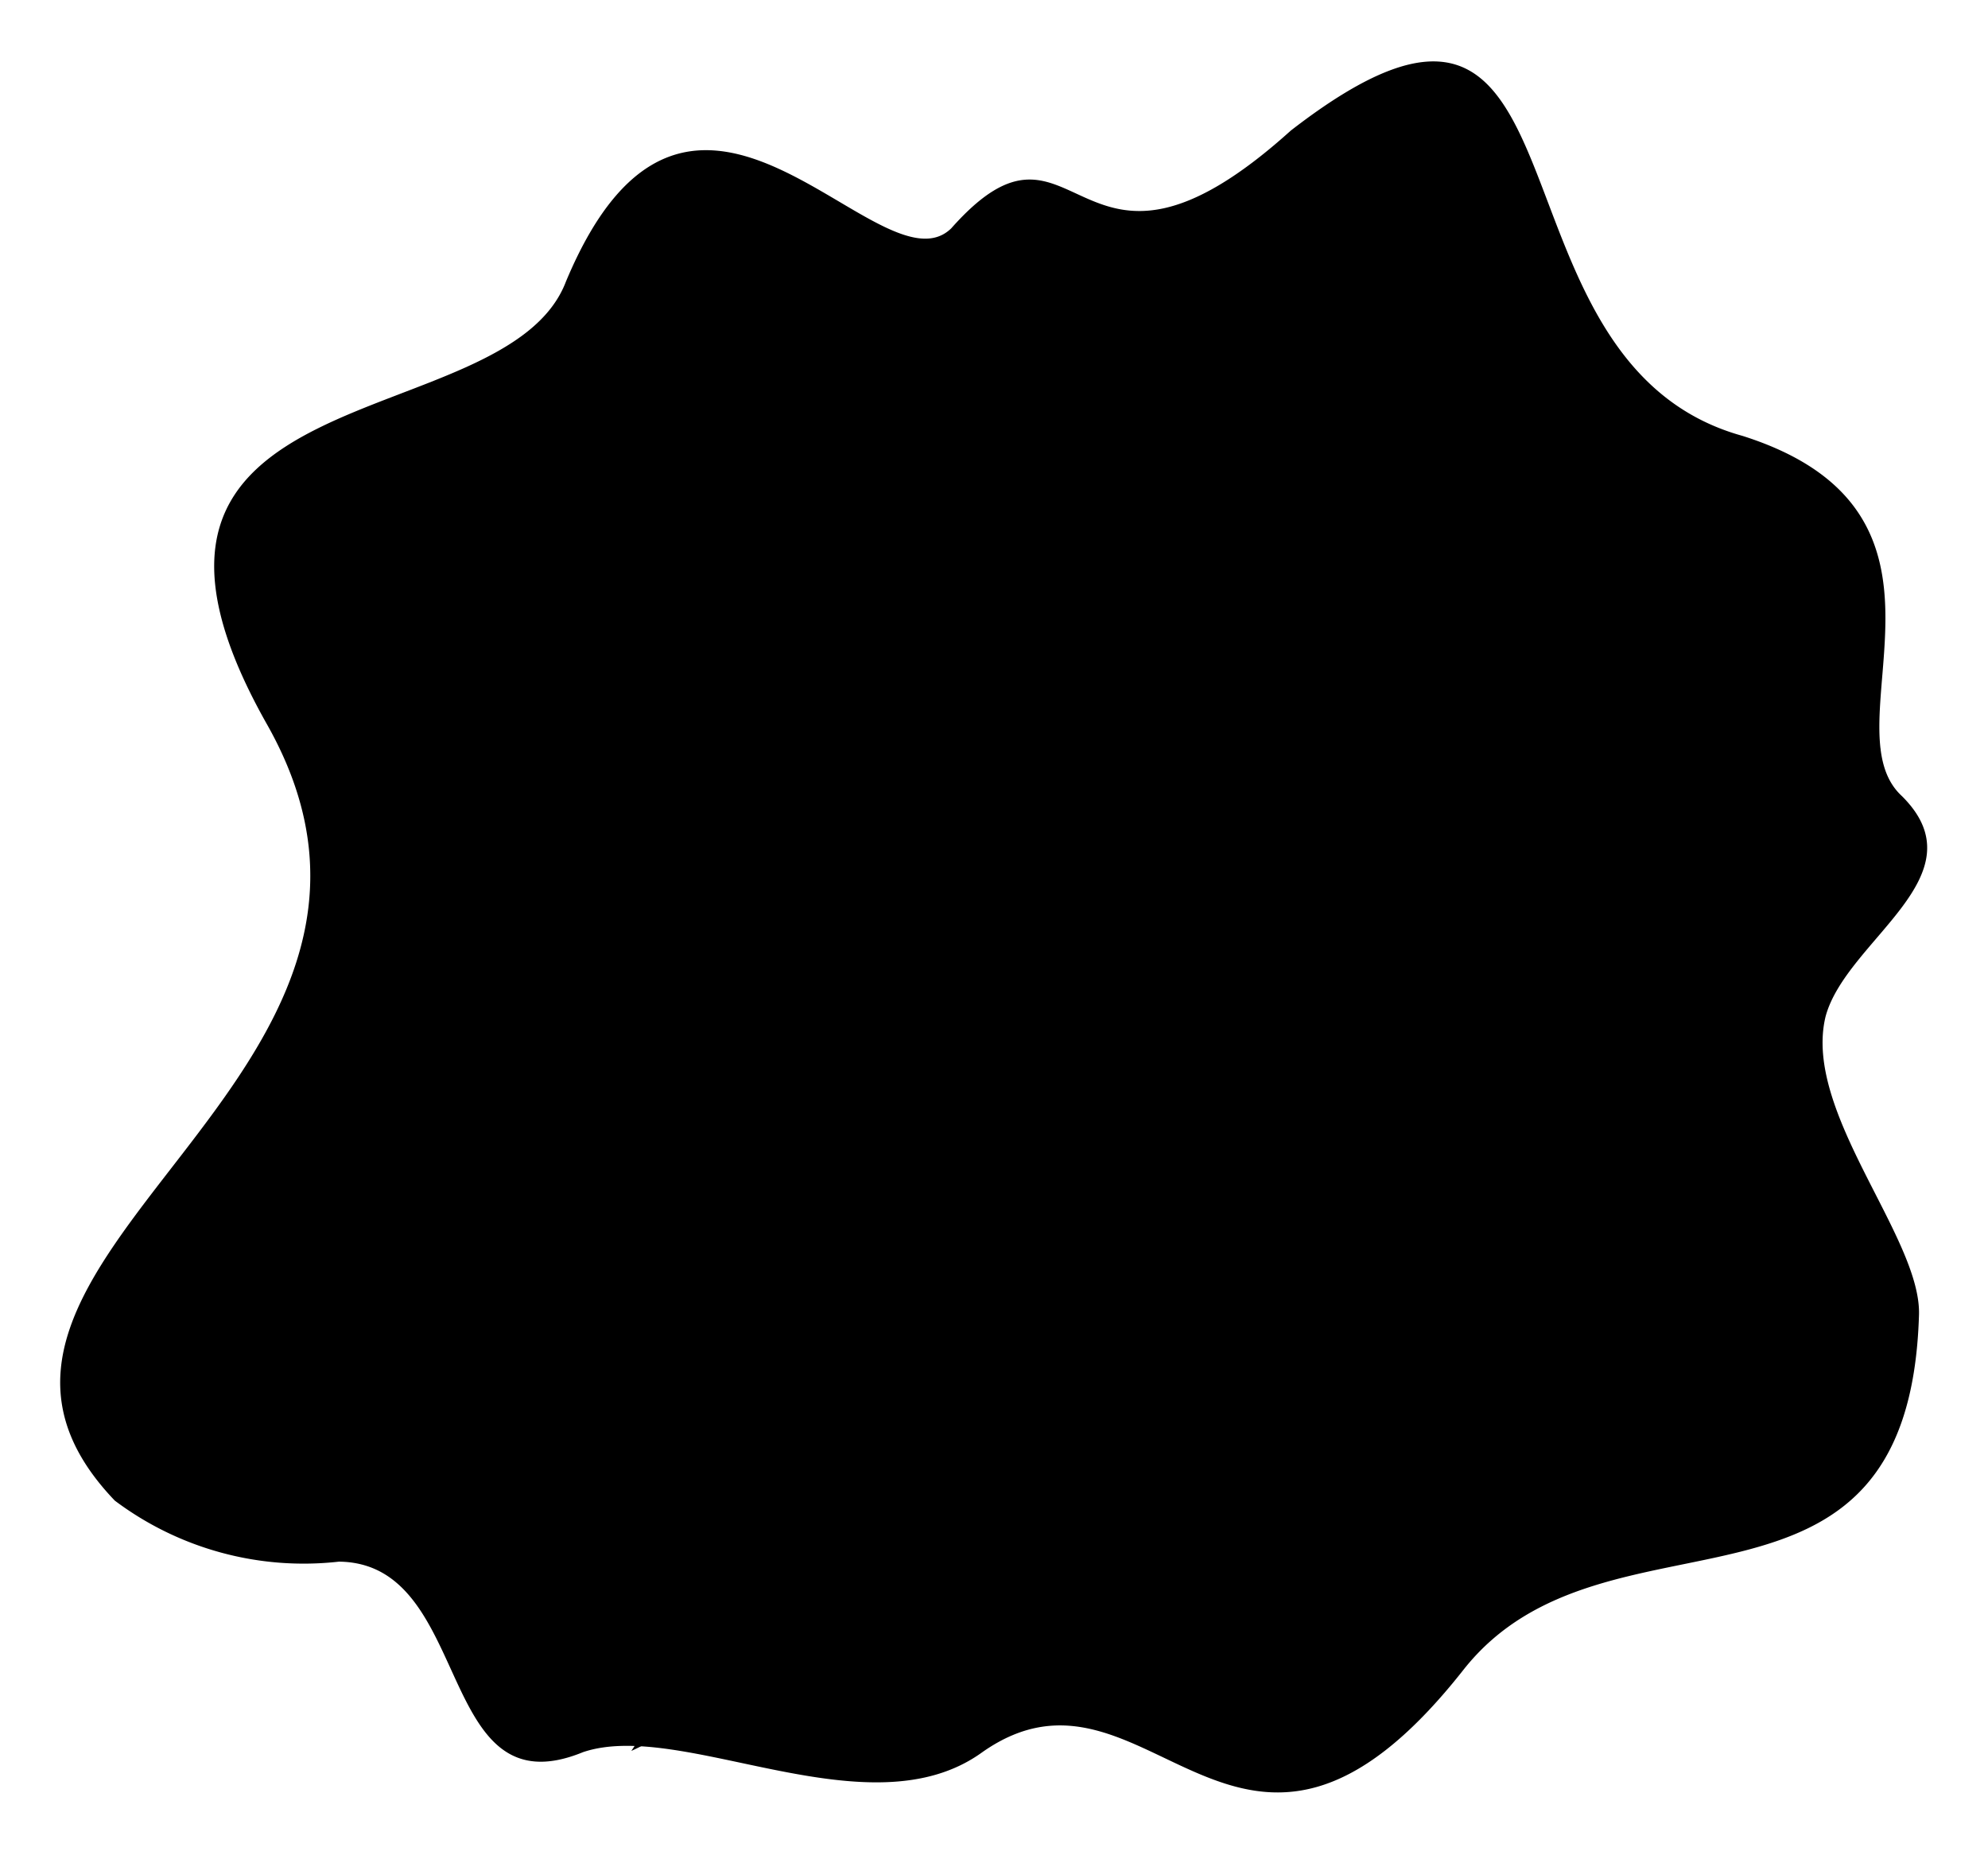 <svg viewBox="0 0 32.56 30.38">
  <path class="chromeLight" d="M4.37,11.86C1.06,6,8.28,7.22,9.27,4.61c2.05-4.9,5.14.27,6.31-.87,2.1-2.37,2,1.61,5.56-1.6,5.16-4,2.95,3.77,7.4,5,4,1.27,1.37,4.76,2.61,5.9,1.32,1.31-.91,2.35-1.25,3.61-.38,1.56,1.56,3.61,1.53,4.88-.16,5.55-5.13,2.87-7.46,5.82-3.69,4.69-5.16-.56-7.88,1.35-1.86,1.35-4.91-.55-6.54,0-2.44,1-1.78-3.1-4-3.12a5.15,5.15,0,0,1-3.67-1C-1.89,20.64,7.69,17.72,4.37,11.86Z"/>
  <g class="foilEdgeLine">
    <path d="M22.35,13.39a4.09,4.09,0,0,1-3.11,1.37c-1.55.08-1.76,1.8-.89,3a1.86,1.86,0,0,1-1.82,2.93"/>
    <path d="M8.72,22.76a3.63,3.63,0,0,0,.67-3.44c-.5-1.95,3.73-2.32,3.71-.48-.13,1.41-.22,2.41.77,2.87"/>
    <path d="M7.48,11.54c-.48-2.66,4-4.47,4.76-3a5.29,5.29,0,0,0,3.36,2.43c1.39.1.52,2.4-.8,2.21a6.73,6.73,0,0,0-5.07,1.71"/>
    <path d="M15.43,6.14a3.14,3.14,0,0,1,3.35,1.29c.92,1.25,3.57.84,4,2.44.26,1.22.76,1.4,1.8,1.59"/>
    <path d="M26.31,21.2c.1,1.1-.83,1.57-1.94,1.64-1.36,0-1.21,1.69-2.62,1.57-1.22-.06-1.72.36-1.53,1.1"/>
    <path d="M30.8,12.26a4.19,4.19,0,0,1-3.33,3.67c-2,.35-3.3,1.4-3.69,2.8"/>
    <path d="M12.34,25.68a3.38,3.38,0,0,1-2,3"/>
  </g>
</svg>
